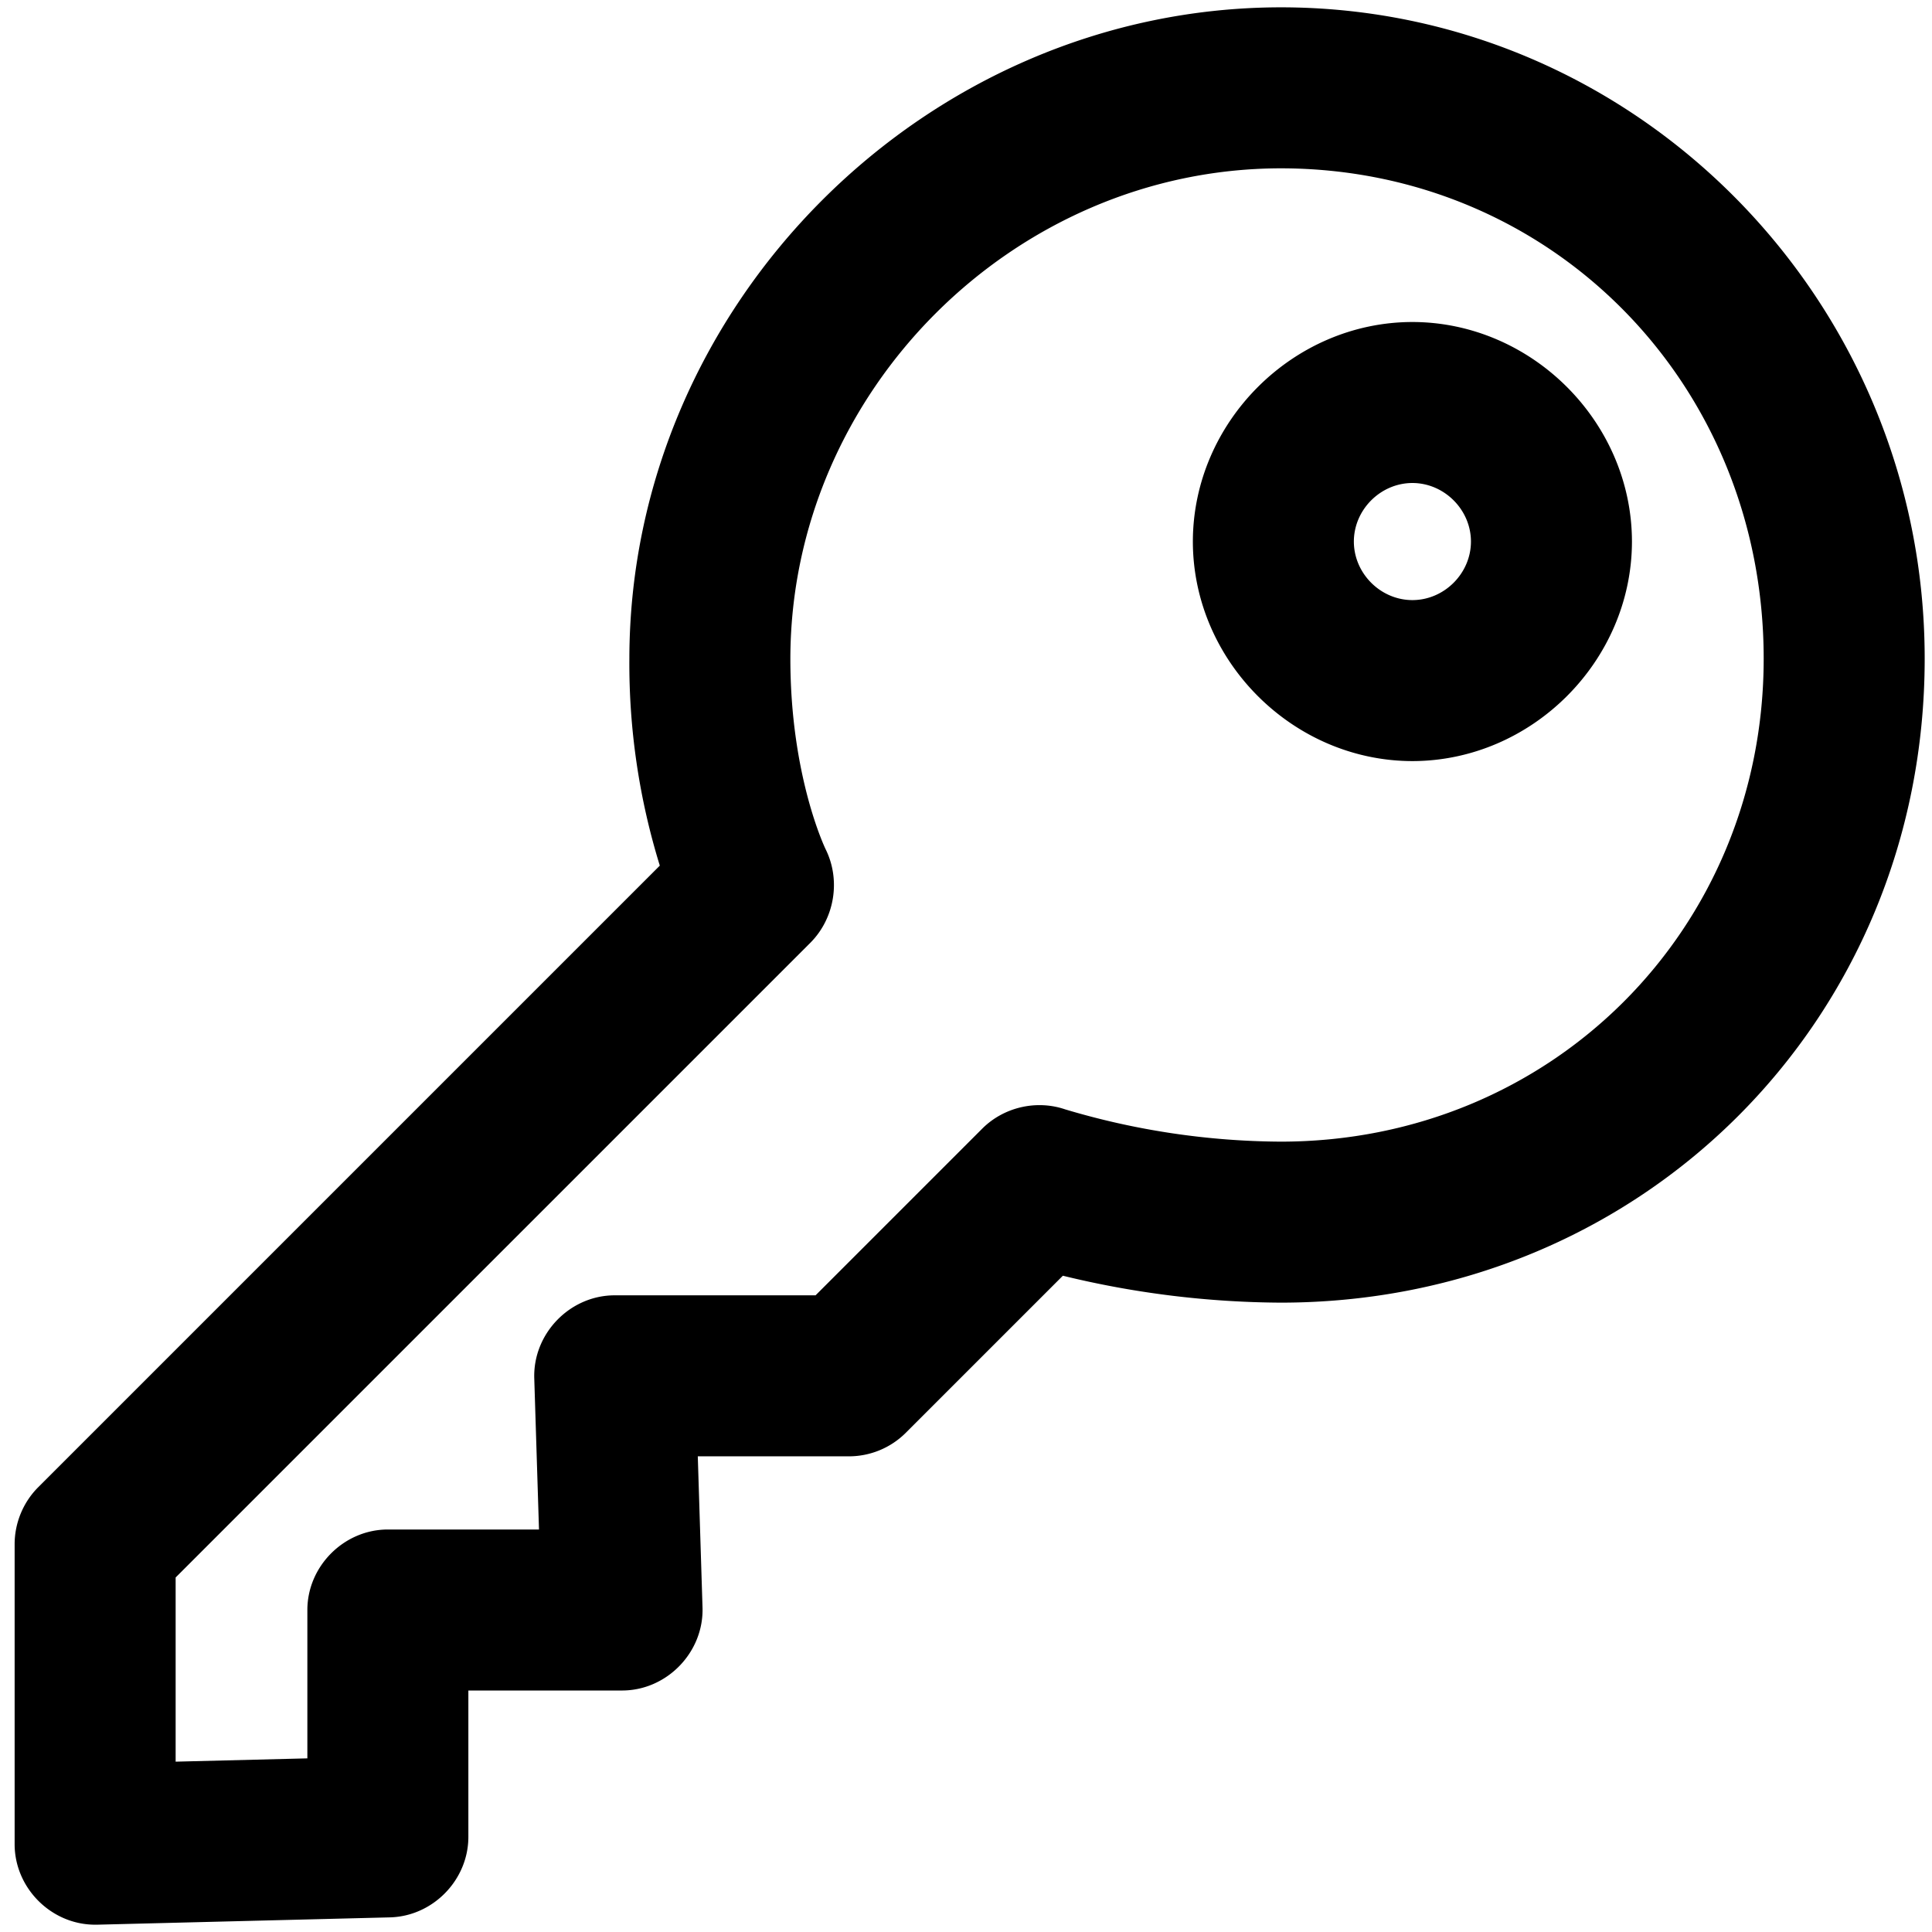 <svg viewBox="0 0 264 264" xmlns="http://www.w3.org/2000/svg">
    <path d="M2 252.001v-41c0-2.897 1.173-5.73 3.222-7.779l84.939-84.939A93.5 93.5 0 0 1 86 90.001c.054-48.454 40.546-88.946 89-89 48.524 0 88 39.925 88 89 0 49.346-38.654 88-88 88a128 128 0 0 1-29.764-3.679l-21.457 21.458a11 11 0 0 1-7.779 3.221H95.35l.646 20.656C96.184 225.775 91.122 231 85 231.001H64v20c.002 5.889-4.84 10.853-10.726 11l-40 1H13c-6.02 0-11.002-5.028-11-11m106-162c0 16.088 4.774 25.949 4.821 26.046 2.077 4.199 1.244 9.393-2.042 12.732L24 215.557v25.167l18-.451v-20.272c0-5.991 5.009-11 11-11h20.651l-.646-20.656C72.813 182.224 77.876 177 84 177.001h27.444l22.777-22.778c2.932-2.931 7.387-3.97 11.313-2.638A104.4 104.4 0 0 0 175 156.001c37.01 0 66-28.991 66-66 0-37.571-28.991-67-66-67-36.476.042-66.958 30.524-67 67m55-16c.018-16.333 13.667-29.982 30-30 16.333.019 29.982 13.667 30 30-.018 16.333-13.667 29.981-30 30-16.333-.019-29.982-13.667-30-30m22 0c.005 4.355 3.645 7.995 8 8 4.355-.005 7.995-3.645 8-8-.005-4.355-3.645-7.995-8-8-4.355.005-7.995 3.645-8 8"/>
</svg>

